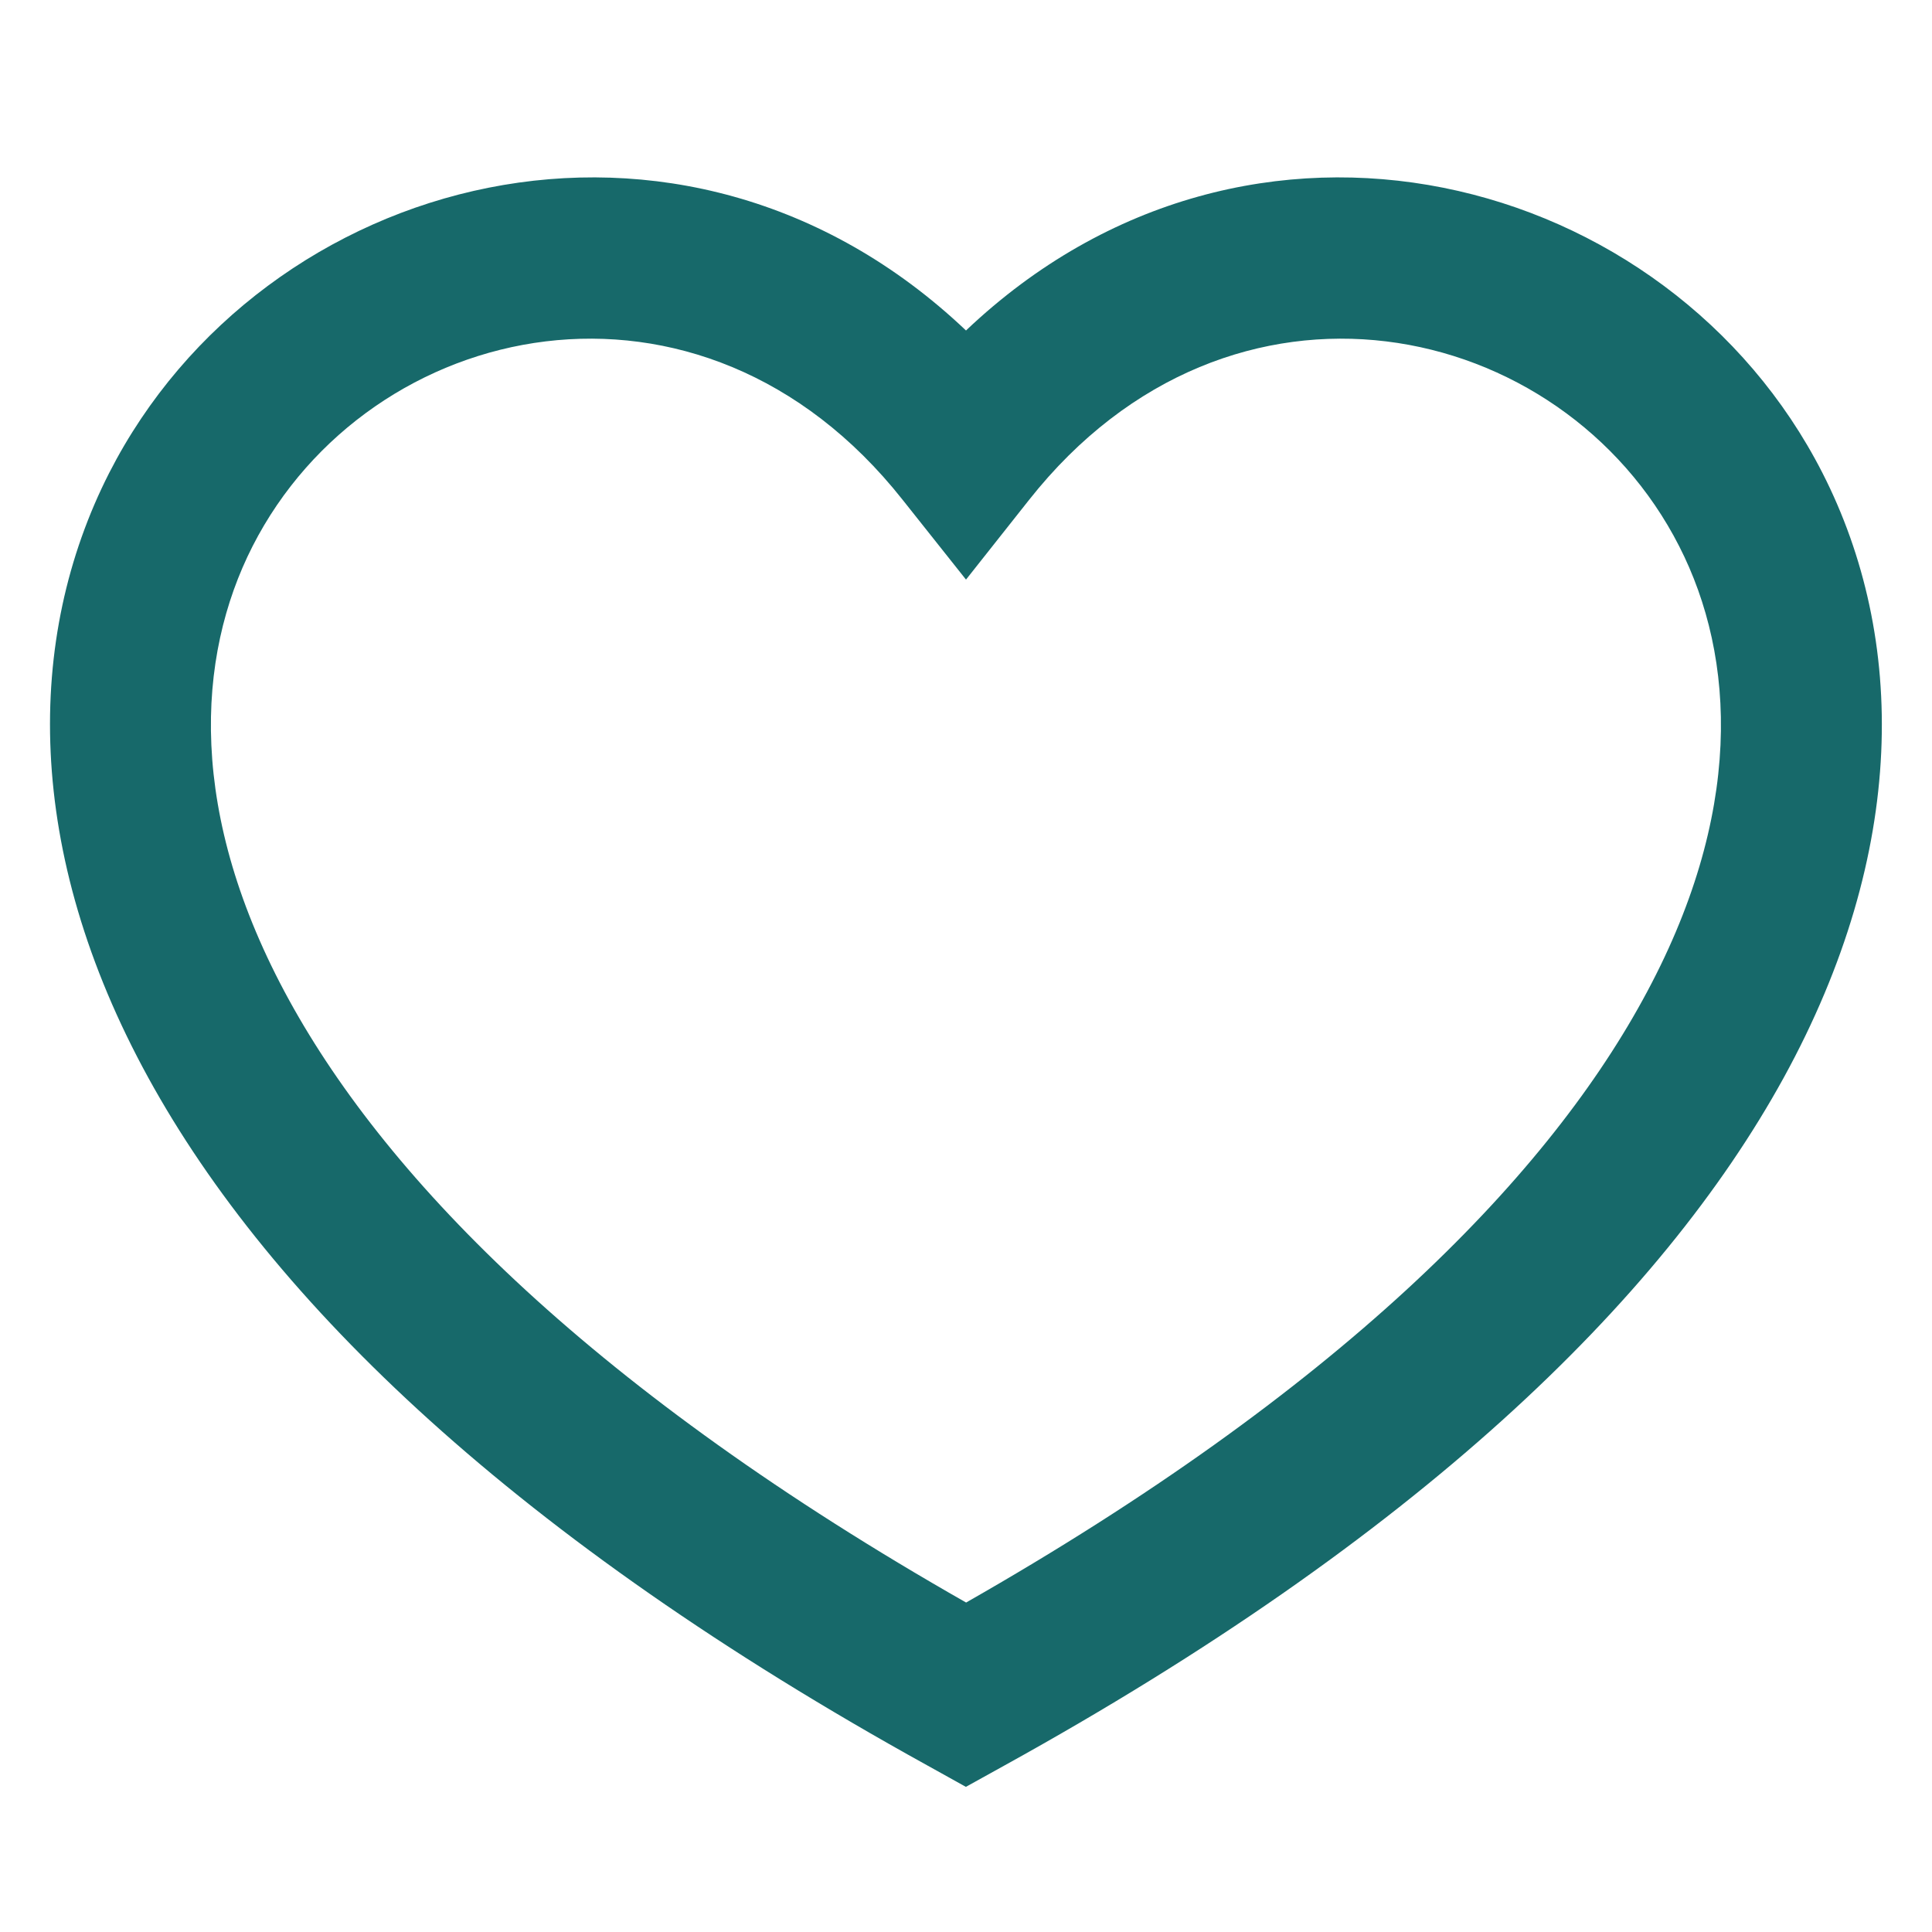 <svg width="16" height="16" fill="none" xmlns="http://www.w3.org/2000/svg"><path fill-rule="evenodd" clip-rule="evenodd" d="M8 13.271C4.932 11.525 3.222 9.79 2.395 8.284c-.846-1.542-.772-2.84-.303-3.761.966-1.894 3.71-2.5 5.383-.384L8 4.8l.523-.661c1.673-2.116 4.418-1.51 5.383.384.47.921.544 2.22-.303 3.76-.826 1.507-2.537 3.242-5.603 4.989ZM8 2.737C5.645.502 2.175 1.426.904 3.917.208 5.285.2 7.052 1.228 8.925c1.019 1.857 3.052 3.817 6.449 5.694l.322.179.323-.179c3.397-1.877 5.43-3.837 6.45-5.694 1.028-1.873 1.018-3.64.321-5.008C13.823 1.426 10.353.502 8 2.737Z" fill="#17696A"/></svg>